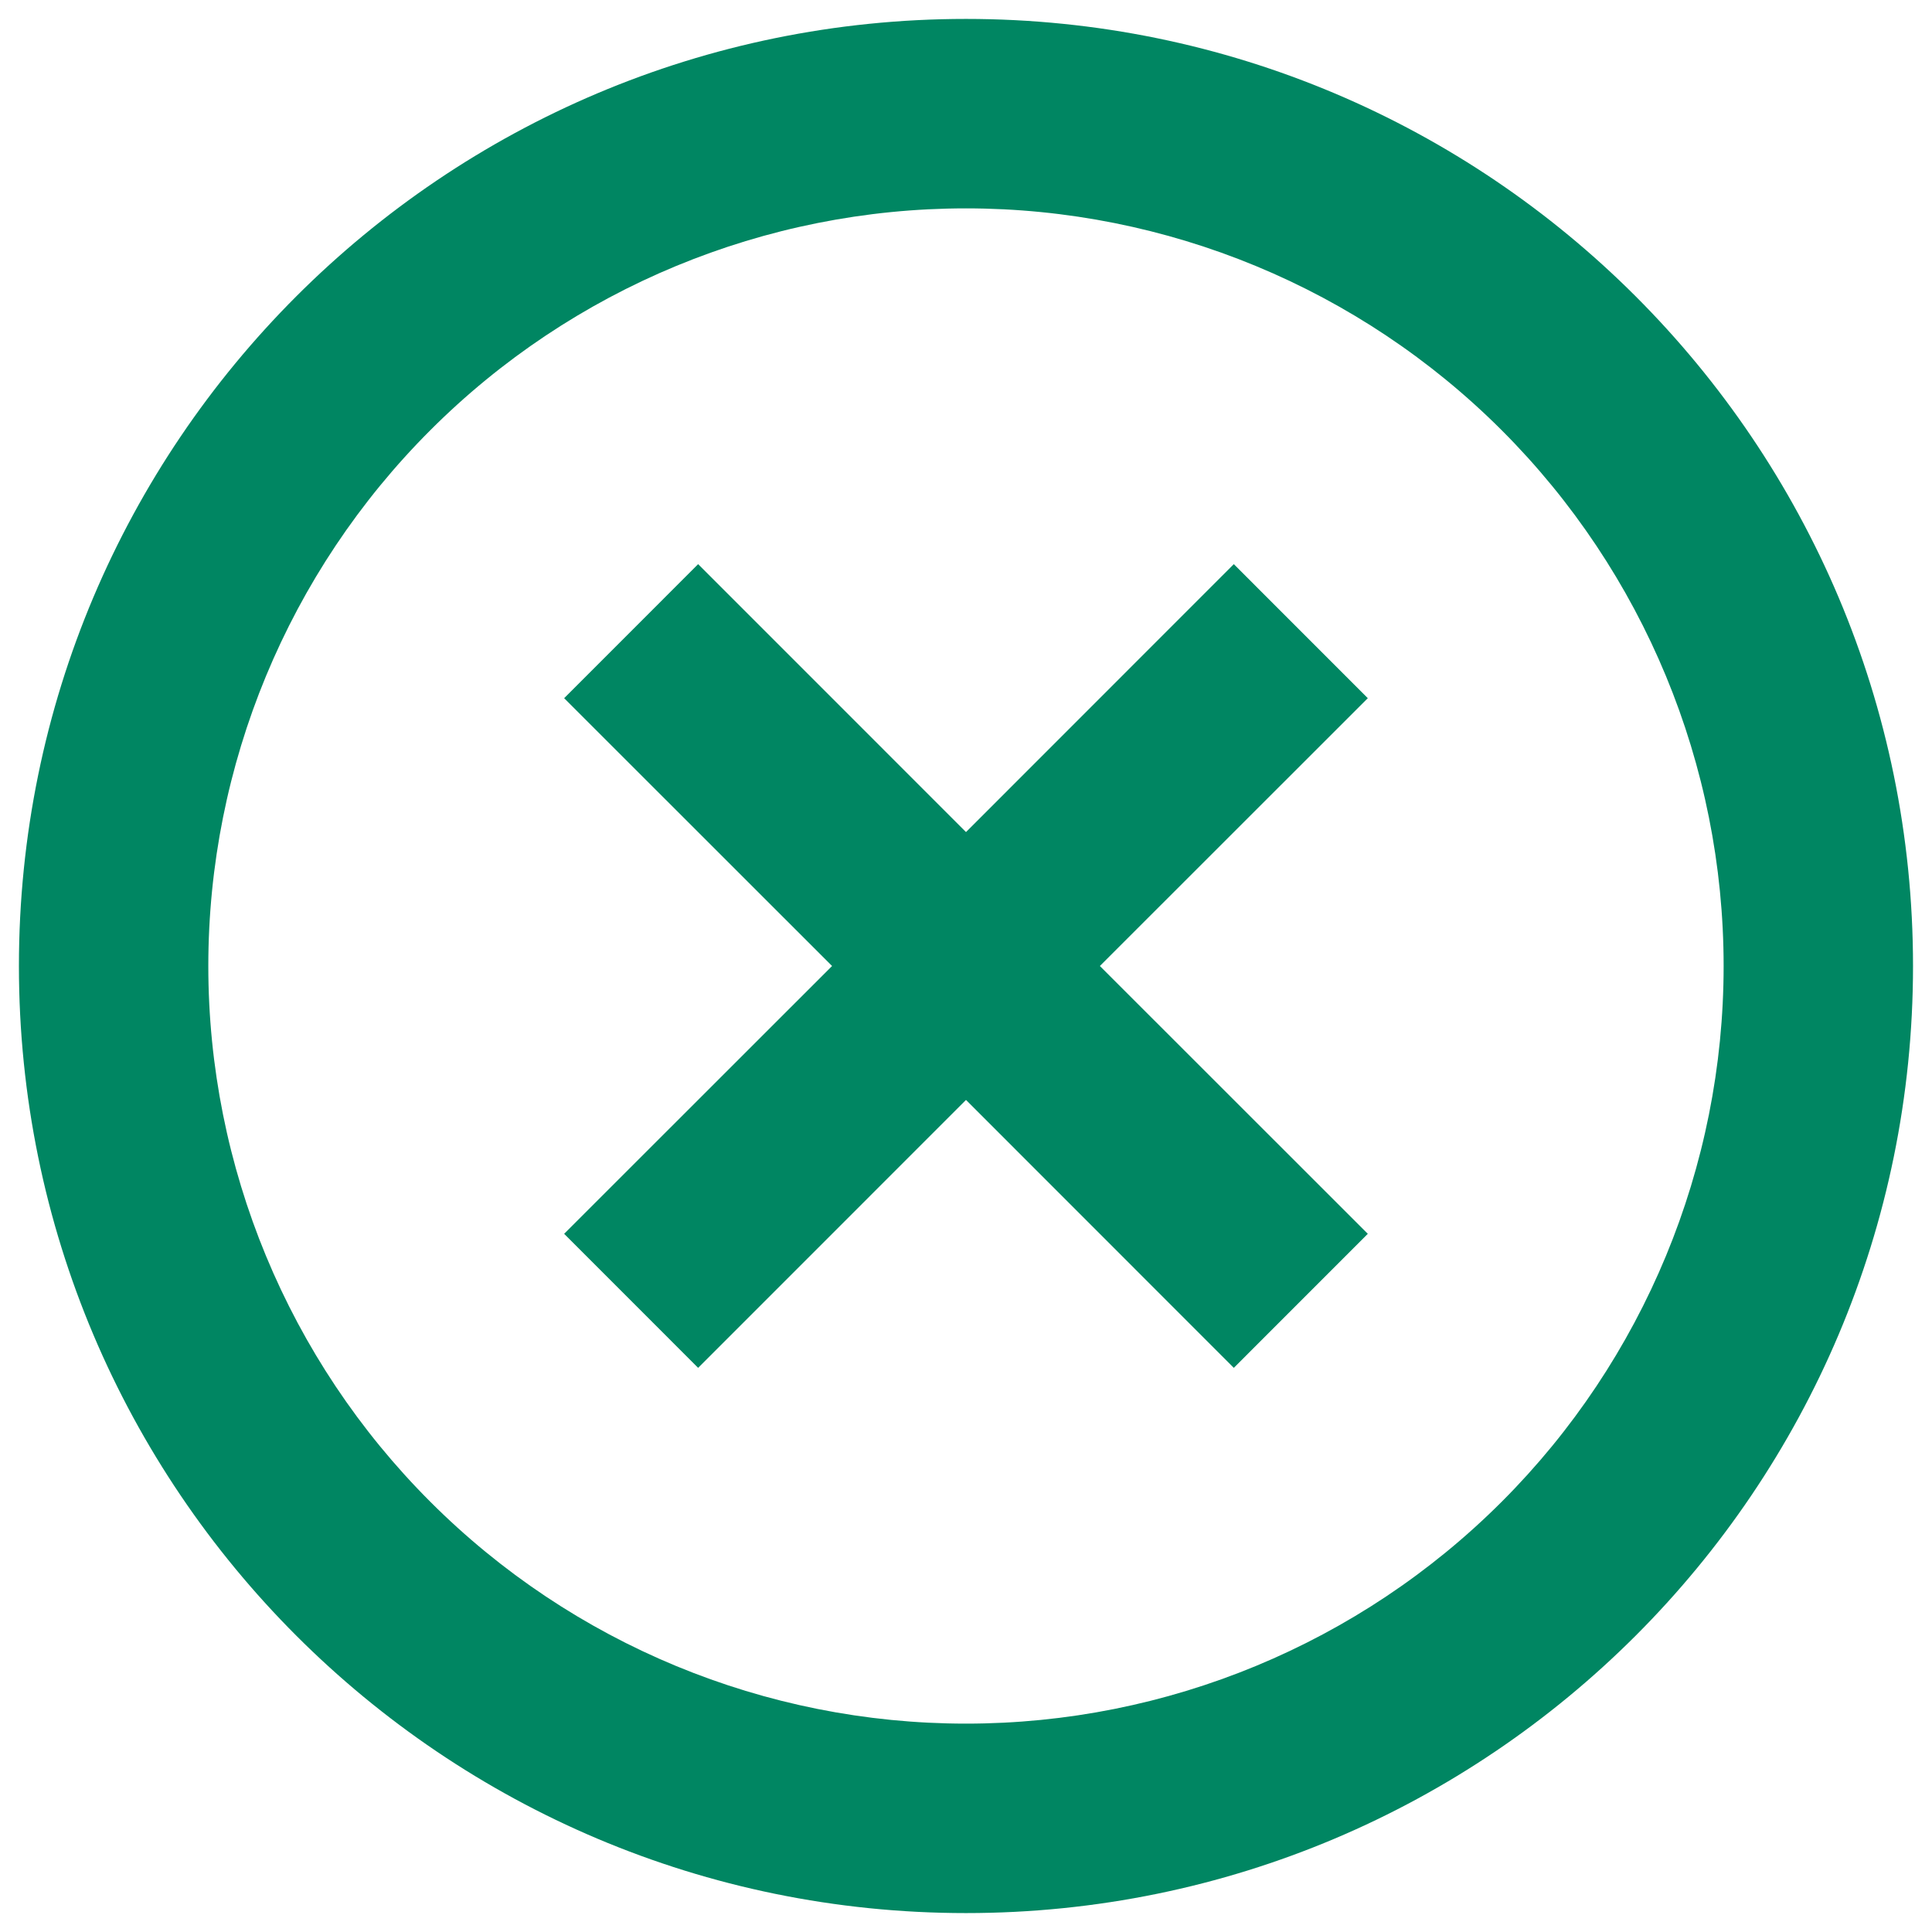 <svg width="34" height="34" viewBox="0 0 34 34" fill="none" xmlns="http://www.w3.org/2000/svg">
<path d="M17 33.667C7.795 33.667 0.333 26.205 0.333 17C0.333 7.795 7.795 0.333 17 0.333C26.205 0.333 33.666 7.795 33.666 17C33.666 26.205 26.205 33.667 17 33.667ZM17 30.333C20.536 30.333 23.927 28.929 26.428 26.428C28.928 23.928 30.333 20.536 30.333 17C30.333 13.464 28.928 10.072 26.428 7.572C23.927 5.071 20.536 3.667 17 3.667C13.463 3.667 10.072 5.071 7.572 7.572C5.071 10.072 3.666 13.464 3.666 17C3.666 20.536 5.071 23.928 7.572 26.428C10.072 28.929 13.463 30.333 17 30.333ZM17 14.643L21.713 9.928L24.071 12.287L19.356 17L24.071 21.713L21.713 24.072L17 19.357L12.286 24.072L9.928 21.713L14.643 17L9.928 12.287L12.286 9.928L17 14.643Z" fill="#008662"/>
</svg>
